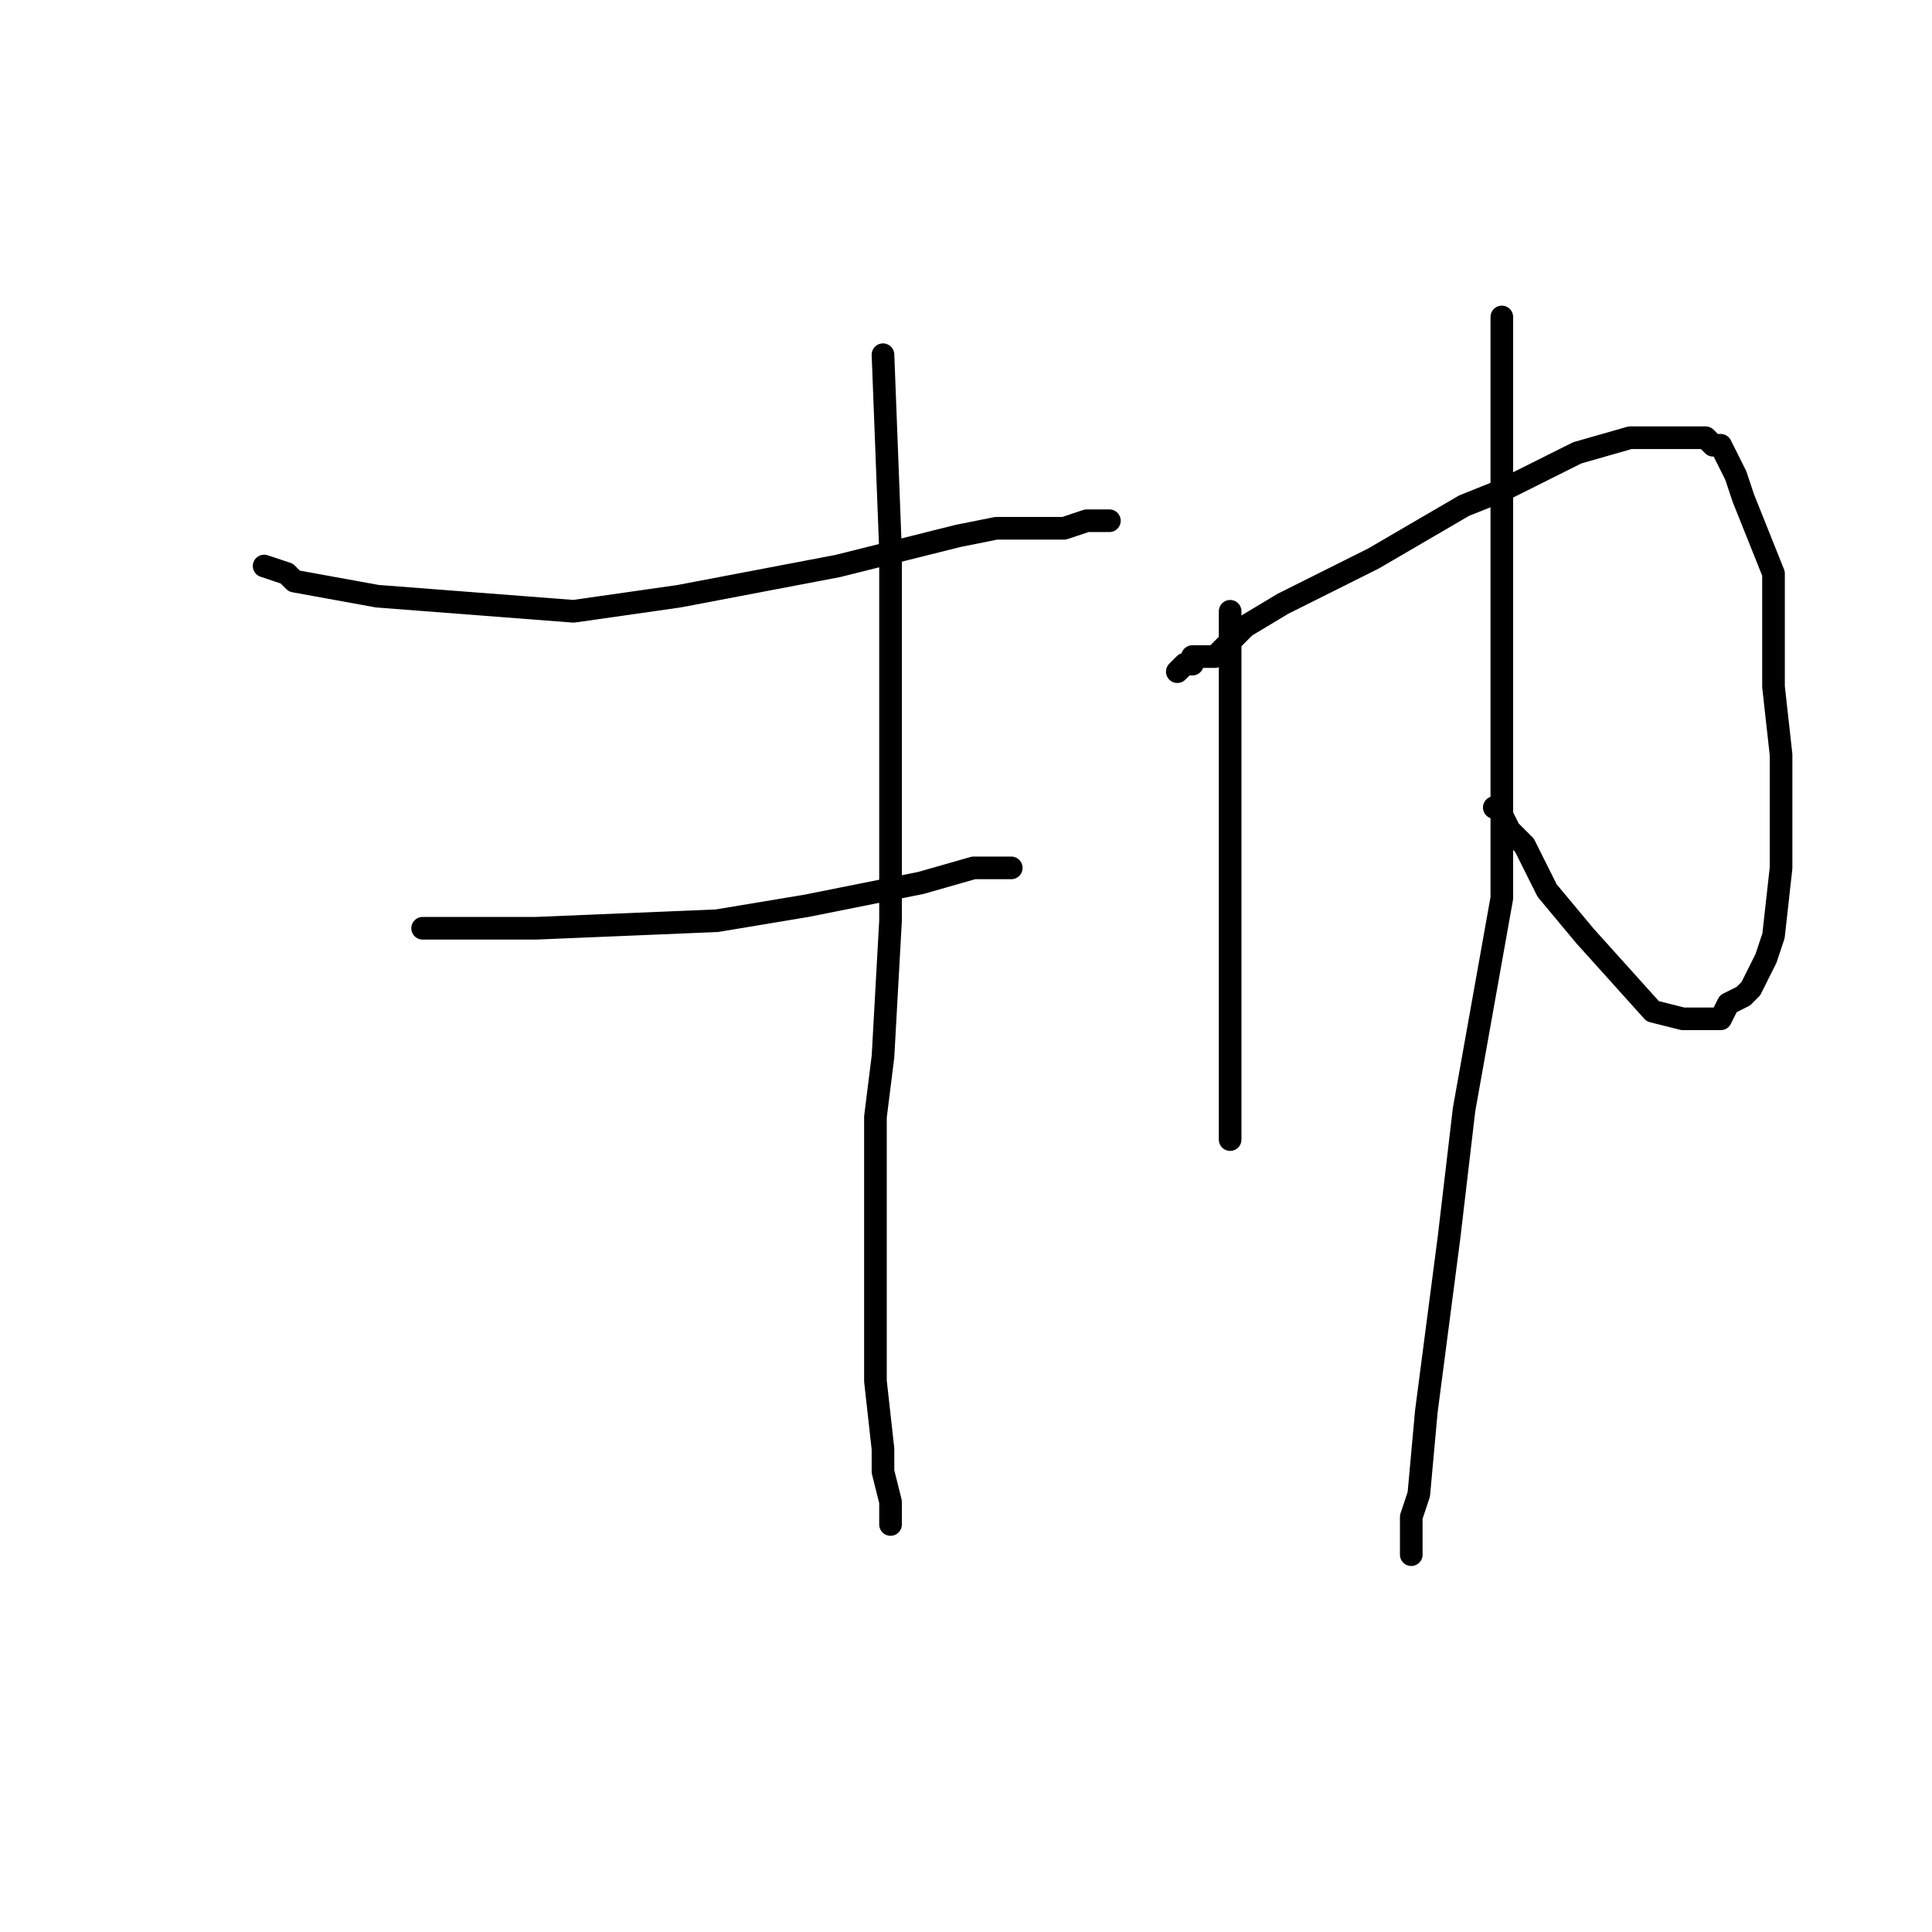 <?xml version="1.0" standalone="no"?>
    <svg width="256" height="256" xmlns="http://www.w3.org/2000/svg" version="1.1">
    <polyline stroke="black" stroke-width="3" stroke-linecap="round" fill="transparent" stroke-linejoin="round" points="35 75 38 76 39 77 50 79 76 81 90 79 111 75 127 71 132 70 141 70 144 69 146 69 147 69 147 69 " />
        <polyline stroke="black" stroke-width="3" stroke-linecap="round" fill="transparent" stroke-linejoin="round" points="56 123 57 123 63 123 71 123 95 122 107 120 122 117 129 115 131 115 132 115 133 115 134 115 134 115 " />
        <polyline stroke="black" stroke-width="3" stroke-linecap="round" fill="transparent" stroke-linejoin="round" points="117 47 118 73 118 108 118 122 117 140 116 148 116 161 116 169 116 177 116 183 117 192 117 195 118 199 118 201 118 202 118 202 " />
        <polyline stroke="black" stroke-width="3" stroke-linecap="round" fill="transparent" stroke-linejoin="round" points="163 81 163 96 163 114 163 123 163 135 163 138 163 142 163 146 163 147 163 148 163 149 163 150 163 151 163 151 " />
        <polyline stroke="black" stroke-width="3" stroke-linecap="round" fill="transparent" stroke-linejoin="round" points="156 89 157 88 158 88 158 87 161 87 165 83 170 80 182 74 194 67 199 65 209 60 216 58 219 58 223 58 226 58 227 59 228 59 230 63 231 66 235 76 235 91 236 100 236 115 235 124 234 127 232 131 231 132 229 133 228 135 226 135 223 135 219 134 210 124 205 118 202 112 200 110 199 108 199 107 198 107 198 107 " />
        <polyline stroke="black" stroke-width="3" stroke-linecap="round" fill="transparent" stroke-linejoin="round" points="199 42 199 59 199 85 199 97 199 119 194 147 192 164 189 187 188 198 187 201 187 204 187 205 187 206 187 206 " />
        </svg>